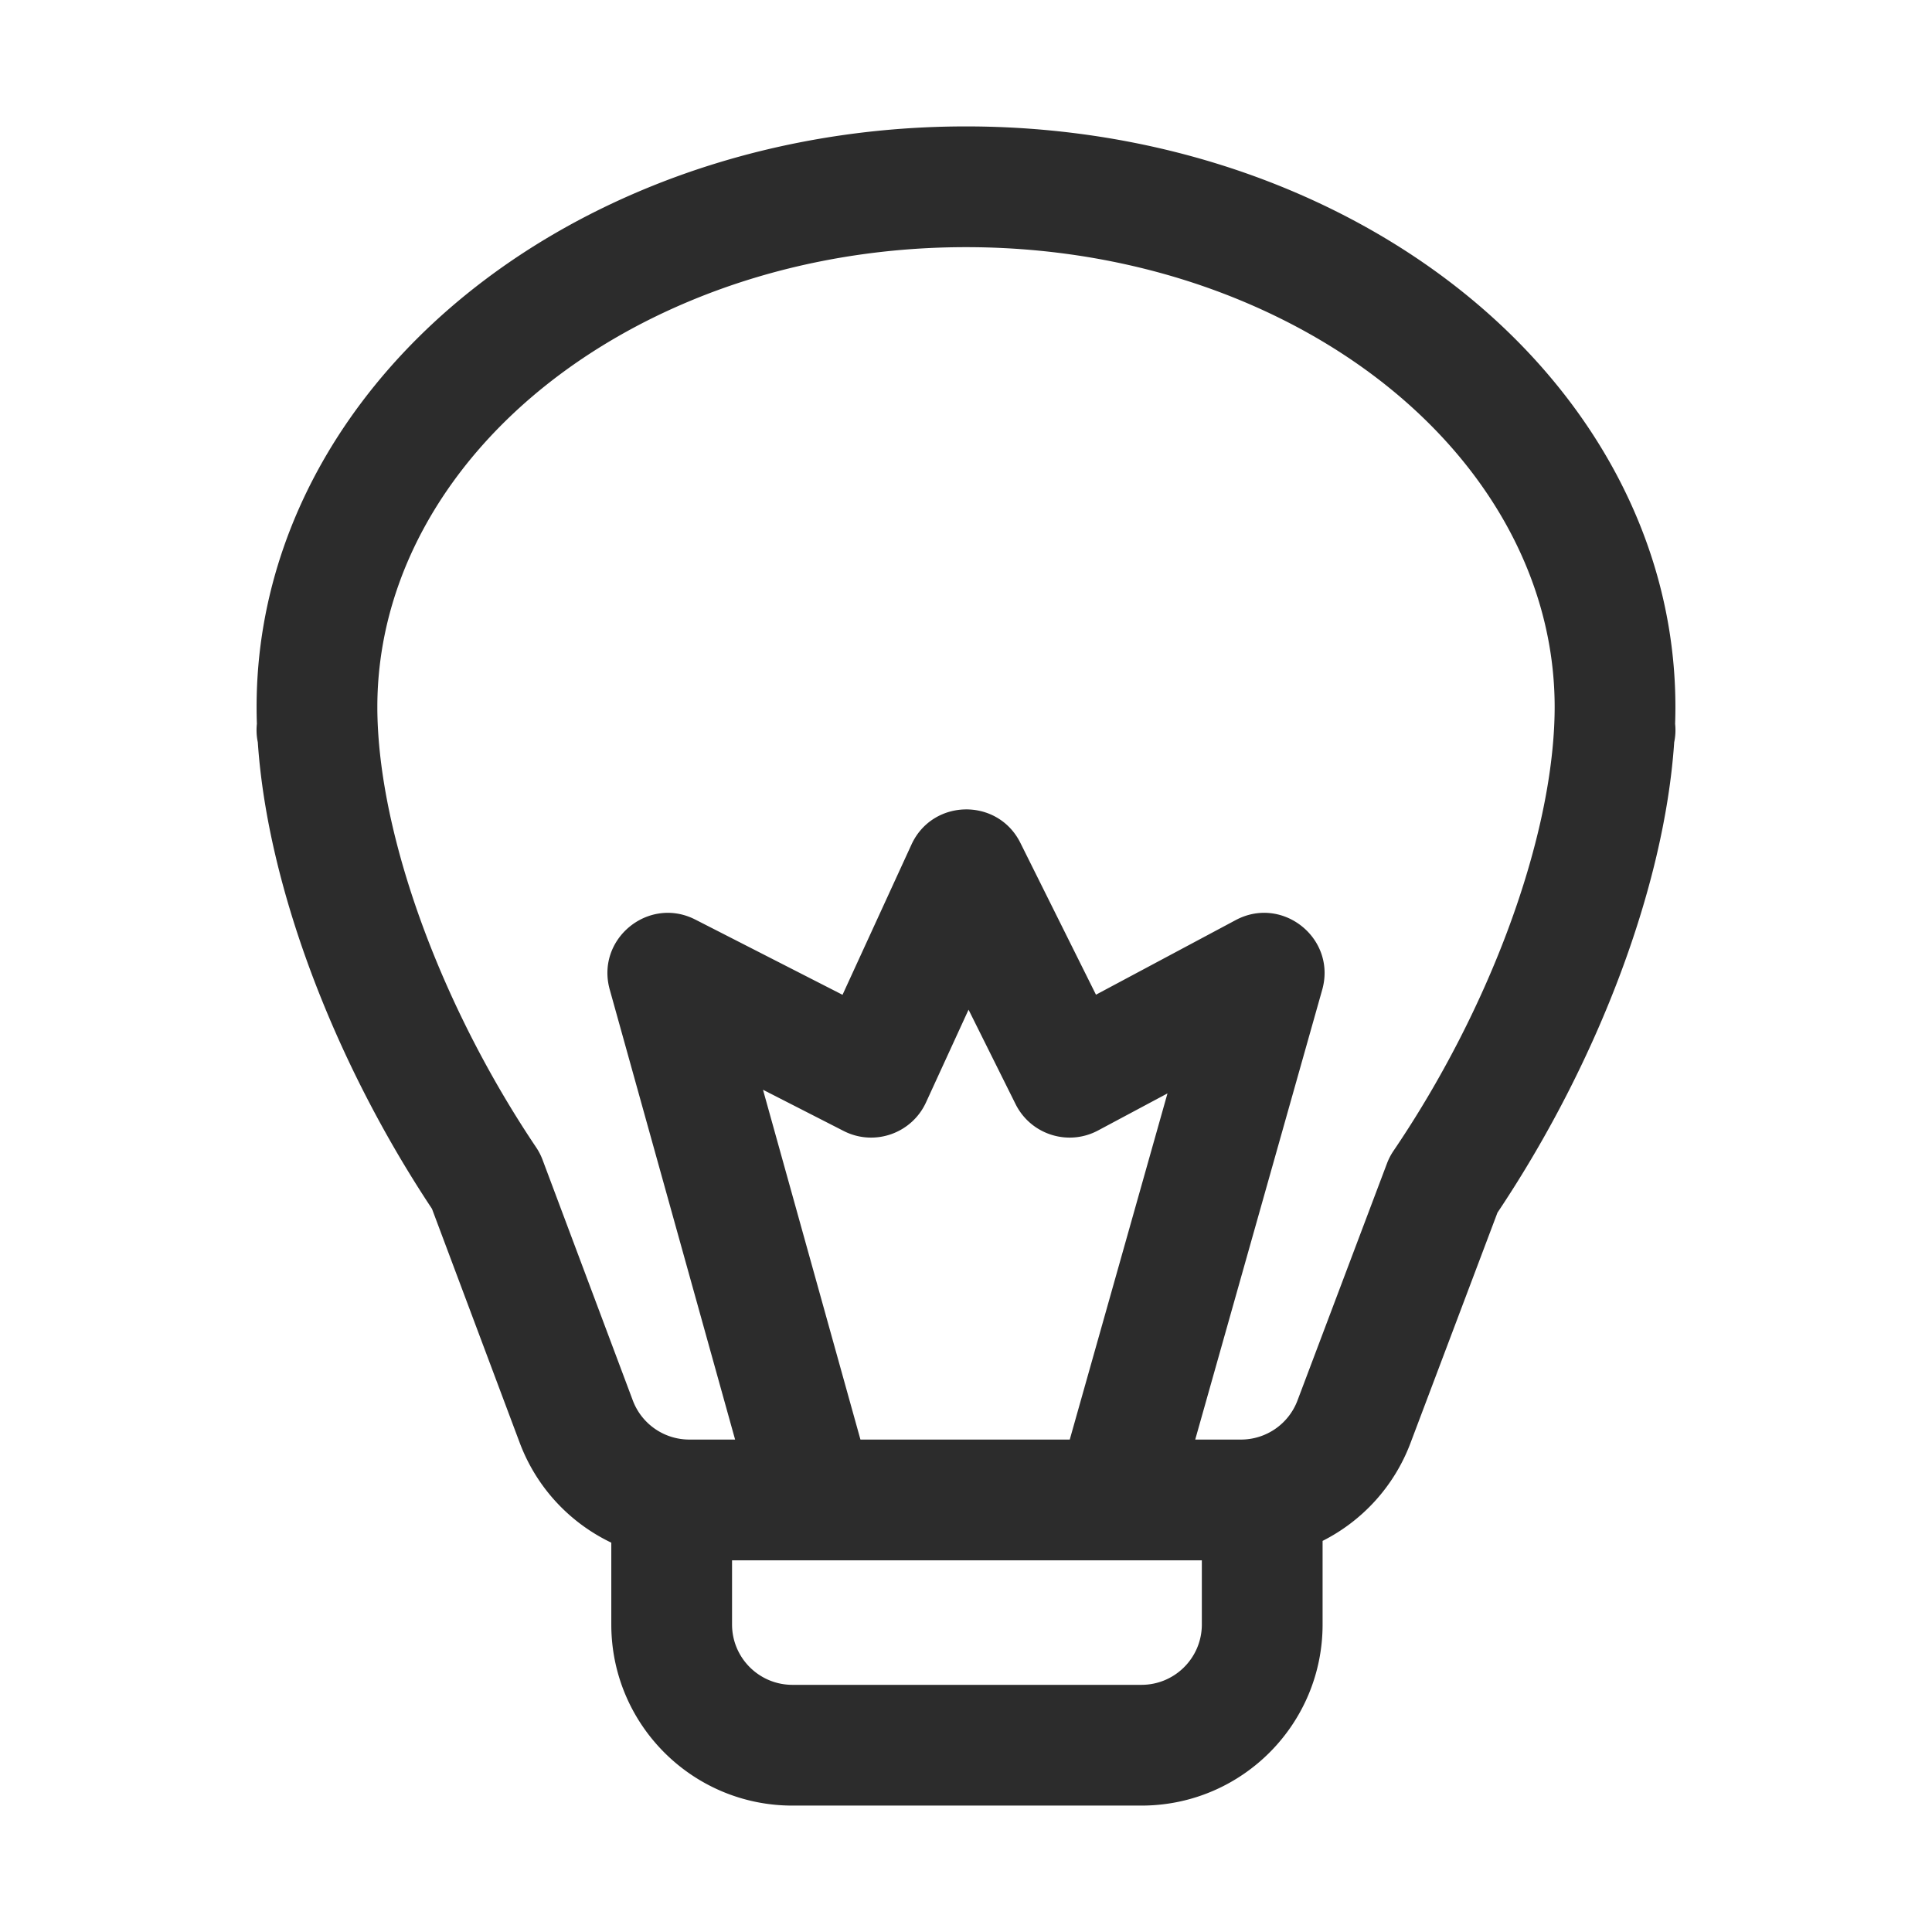 <?xml version="1.0" standalone="no"?><!DOCTYPE svg PUBLIC "-//W3C//DTD SVG 1.1//EN" "http://www.w3.org/Graphics/SVG/1.1/DTD/svg11.dtd"><svg t="1689151807521" viewBox="0 0 1024 1024" version="1.1" xmlns="http://www.w3.org/2000/svg" p-id="46876" xmlns:xlink="http://www.w3.org/1999/xlink" width="200" height="200"><path d="M512 67c61.032 0 120.059 11.885 173.104 34.373C808.109 153.519 888 257.602 888 374.71l-0.007 1.957a269.24 269.24 0 0 1-0.111 5.932l-0.035 1.029 0.041 0.392c0.283 3.007 0.139 6.1-0.487 9.203l-0.051 0.235-0.063 0.968c-5.304 75.22-39.895 167.448-92.433 246.551l-1.165 1.744-46.125 122.181c-8.678 22.99-25.557 41.198-46.563 51.805L701 861c0 52.49-42.125 95.14-94.412 95.987L605 957H420c-52.49 0-95.14-42.125-95.987-94.412L324 861v-43.358c-21.948-10.485-39.622-29.165-48.536-52.934l-46.511-124.023-1.148-1.736c-51.809-78.682-85.845-169.997-91.094-244.559l-0.062-0.932-0.056-0.267a31.648 31.648 0 0 1-0.479-9.198l0.039-0.363-0.035-1.031a266.926 266.926 0 0 1-0.118-7.89c0-117.761 80.785-222.316 204.851-274.16C393.4 78.593 451.723 67 512 67z m125 760H388v34c0 17.321 13.762 31.428 30.949 31.983l0.522 0.013 0.529 0.004h185c17.496 0 31.713-14.042 31.996-31.47L637 861v-34zM512 131c-51.842 0-101.777 9.924-146.473 28.601C263.837 202.094 200 284.714 200 374.71v1.488c0.028 2.987 0.119 6.044 0.278 9.169l0.019 0.468 0.028 0.418c3.537 64.595 35.196 149.526 83.851 221.885a32 32 0 0 1 3.408 6.62l47.805 127.478A32 32 0 0 0 365.352 763h24.265l-66.443-238.506c-7.406-26.584 20.005-49.308 44.64-37.453l0.745 0.37 77.999 39.851 36.53-79.608c11.102-24.195 45.055-24.975 57.363-1.632l0.366 0.714 40.071 80.474 74.04-39.532c24.385-13.02 52.392 8.876 46.283 35.307l-0.196 0.803-0.219 0.813L633.495 763h24.255a32 32 0 0 0 29.938-20.7l47.44-125.662a32 32 0 0 1 3.455-6.663l1.475-2.186c48.503-72.257 80.085-157.011 83.617-221.54l0.027-0.414 0.02-0.468c0.185-3.645 0.278-7.2 0.278-10.657 0-89.482-63.102-171.692-163.876-214.414C615.017 141.174 564.488 131 512 131z m1.351 404.158l-22.545 49.133c-7.515 16.378-27.039 23.293-43.156 15.394l-0.488-0.244-42.758-21.847L456.054 763h110.939l51.796-183.475-36.799 19.648c-15.588 8.323-34.895 2.42-43.223-13.012l-0.25-0.471-0.244-0.481-24.922-50.051z" fill="#2c2c2c" p-id="46877"></path></svg>